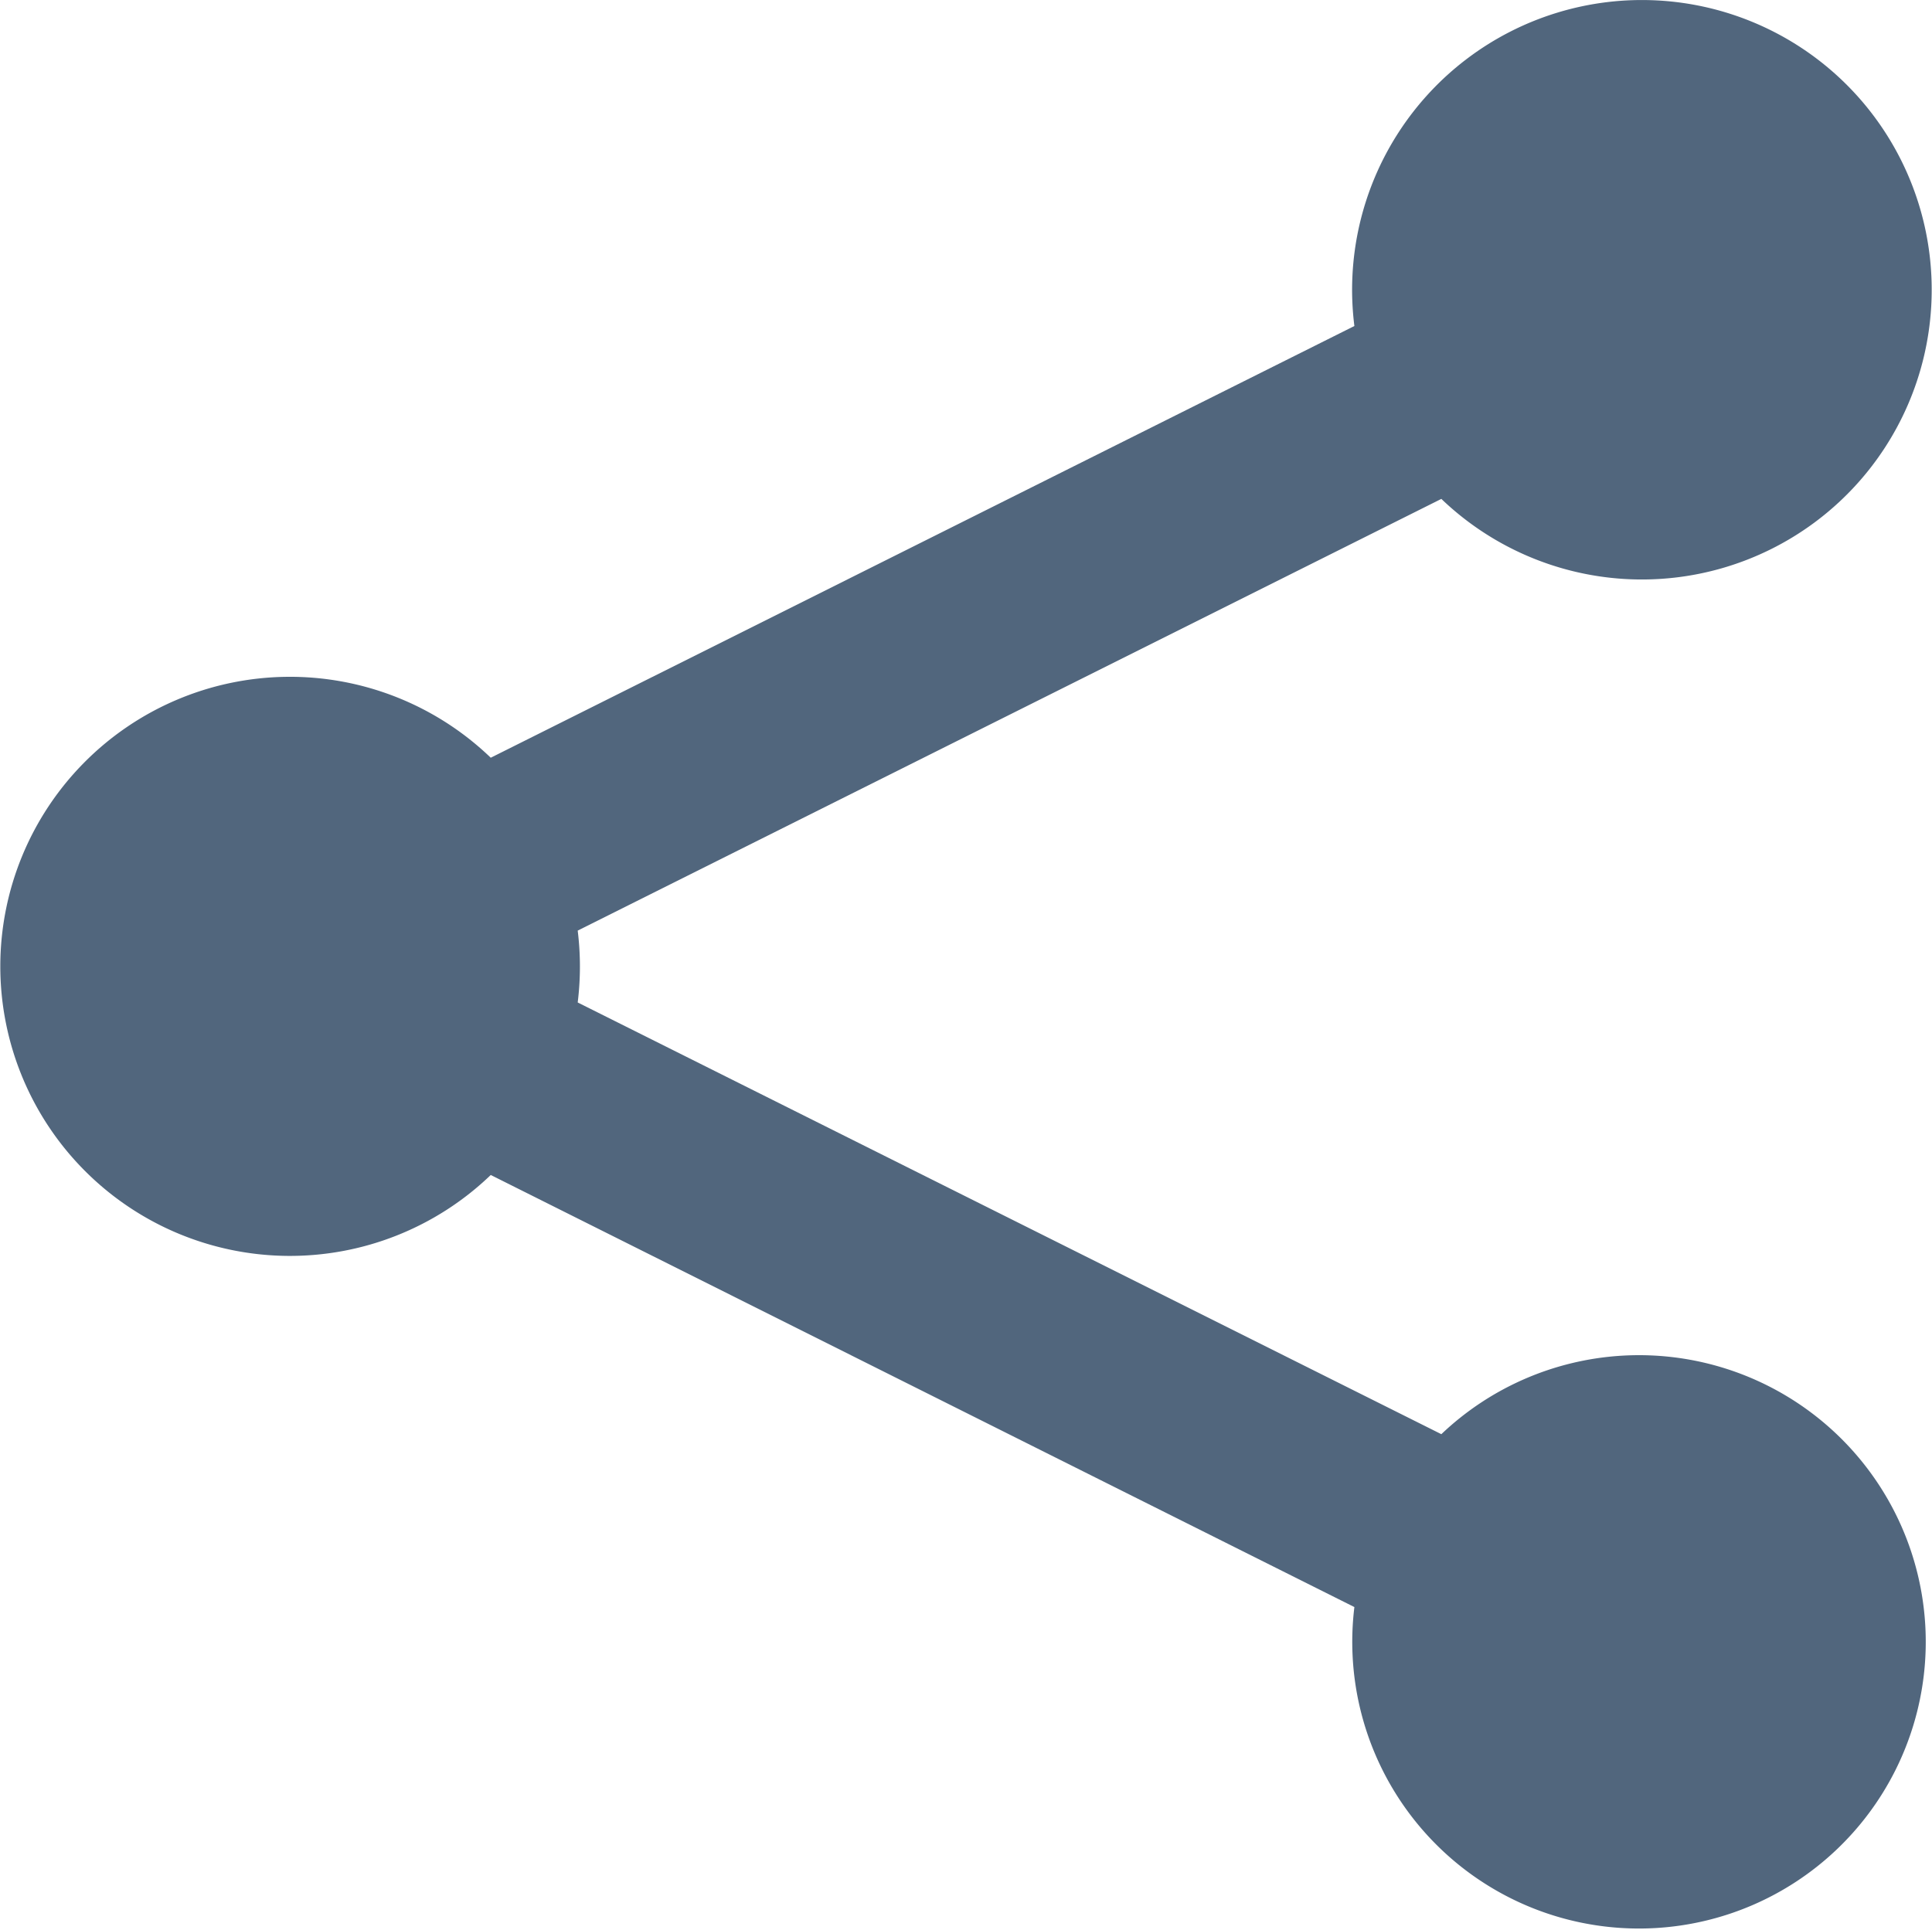 <svg xmlns="http://www.w3.org/2000/svg" width="21.507" height="21.486" viewBox="0 0 21.507 21.486">
  <path id="share" d="M5.463,13.077a3.224,3.224,0,1,1,0-4.646l9.614-4.807a3.226,3.226,0,1,1,.968,1.925L6.431,10.356a3.258,3.258,0,0,1,0,.8l9.614,4.807a3.192,3.192,0,1,1-.968,1.925L5.463,13.077Z" transform="translate(0 0.006)" fill="#51667d"/>
</svg>

